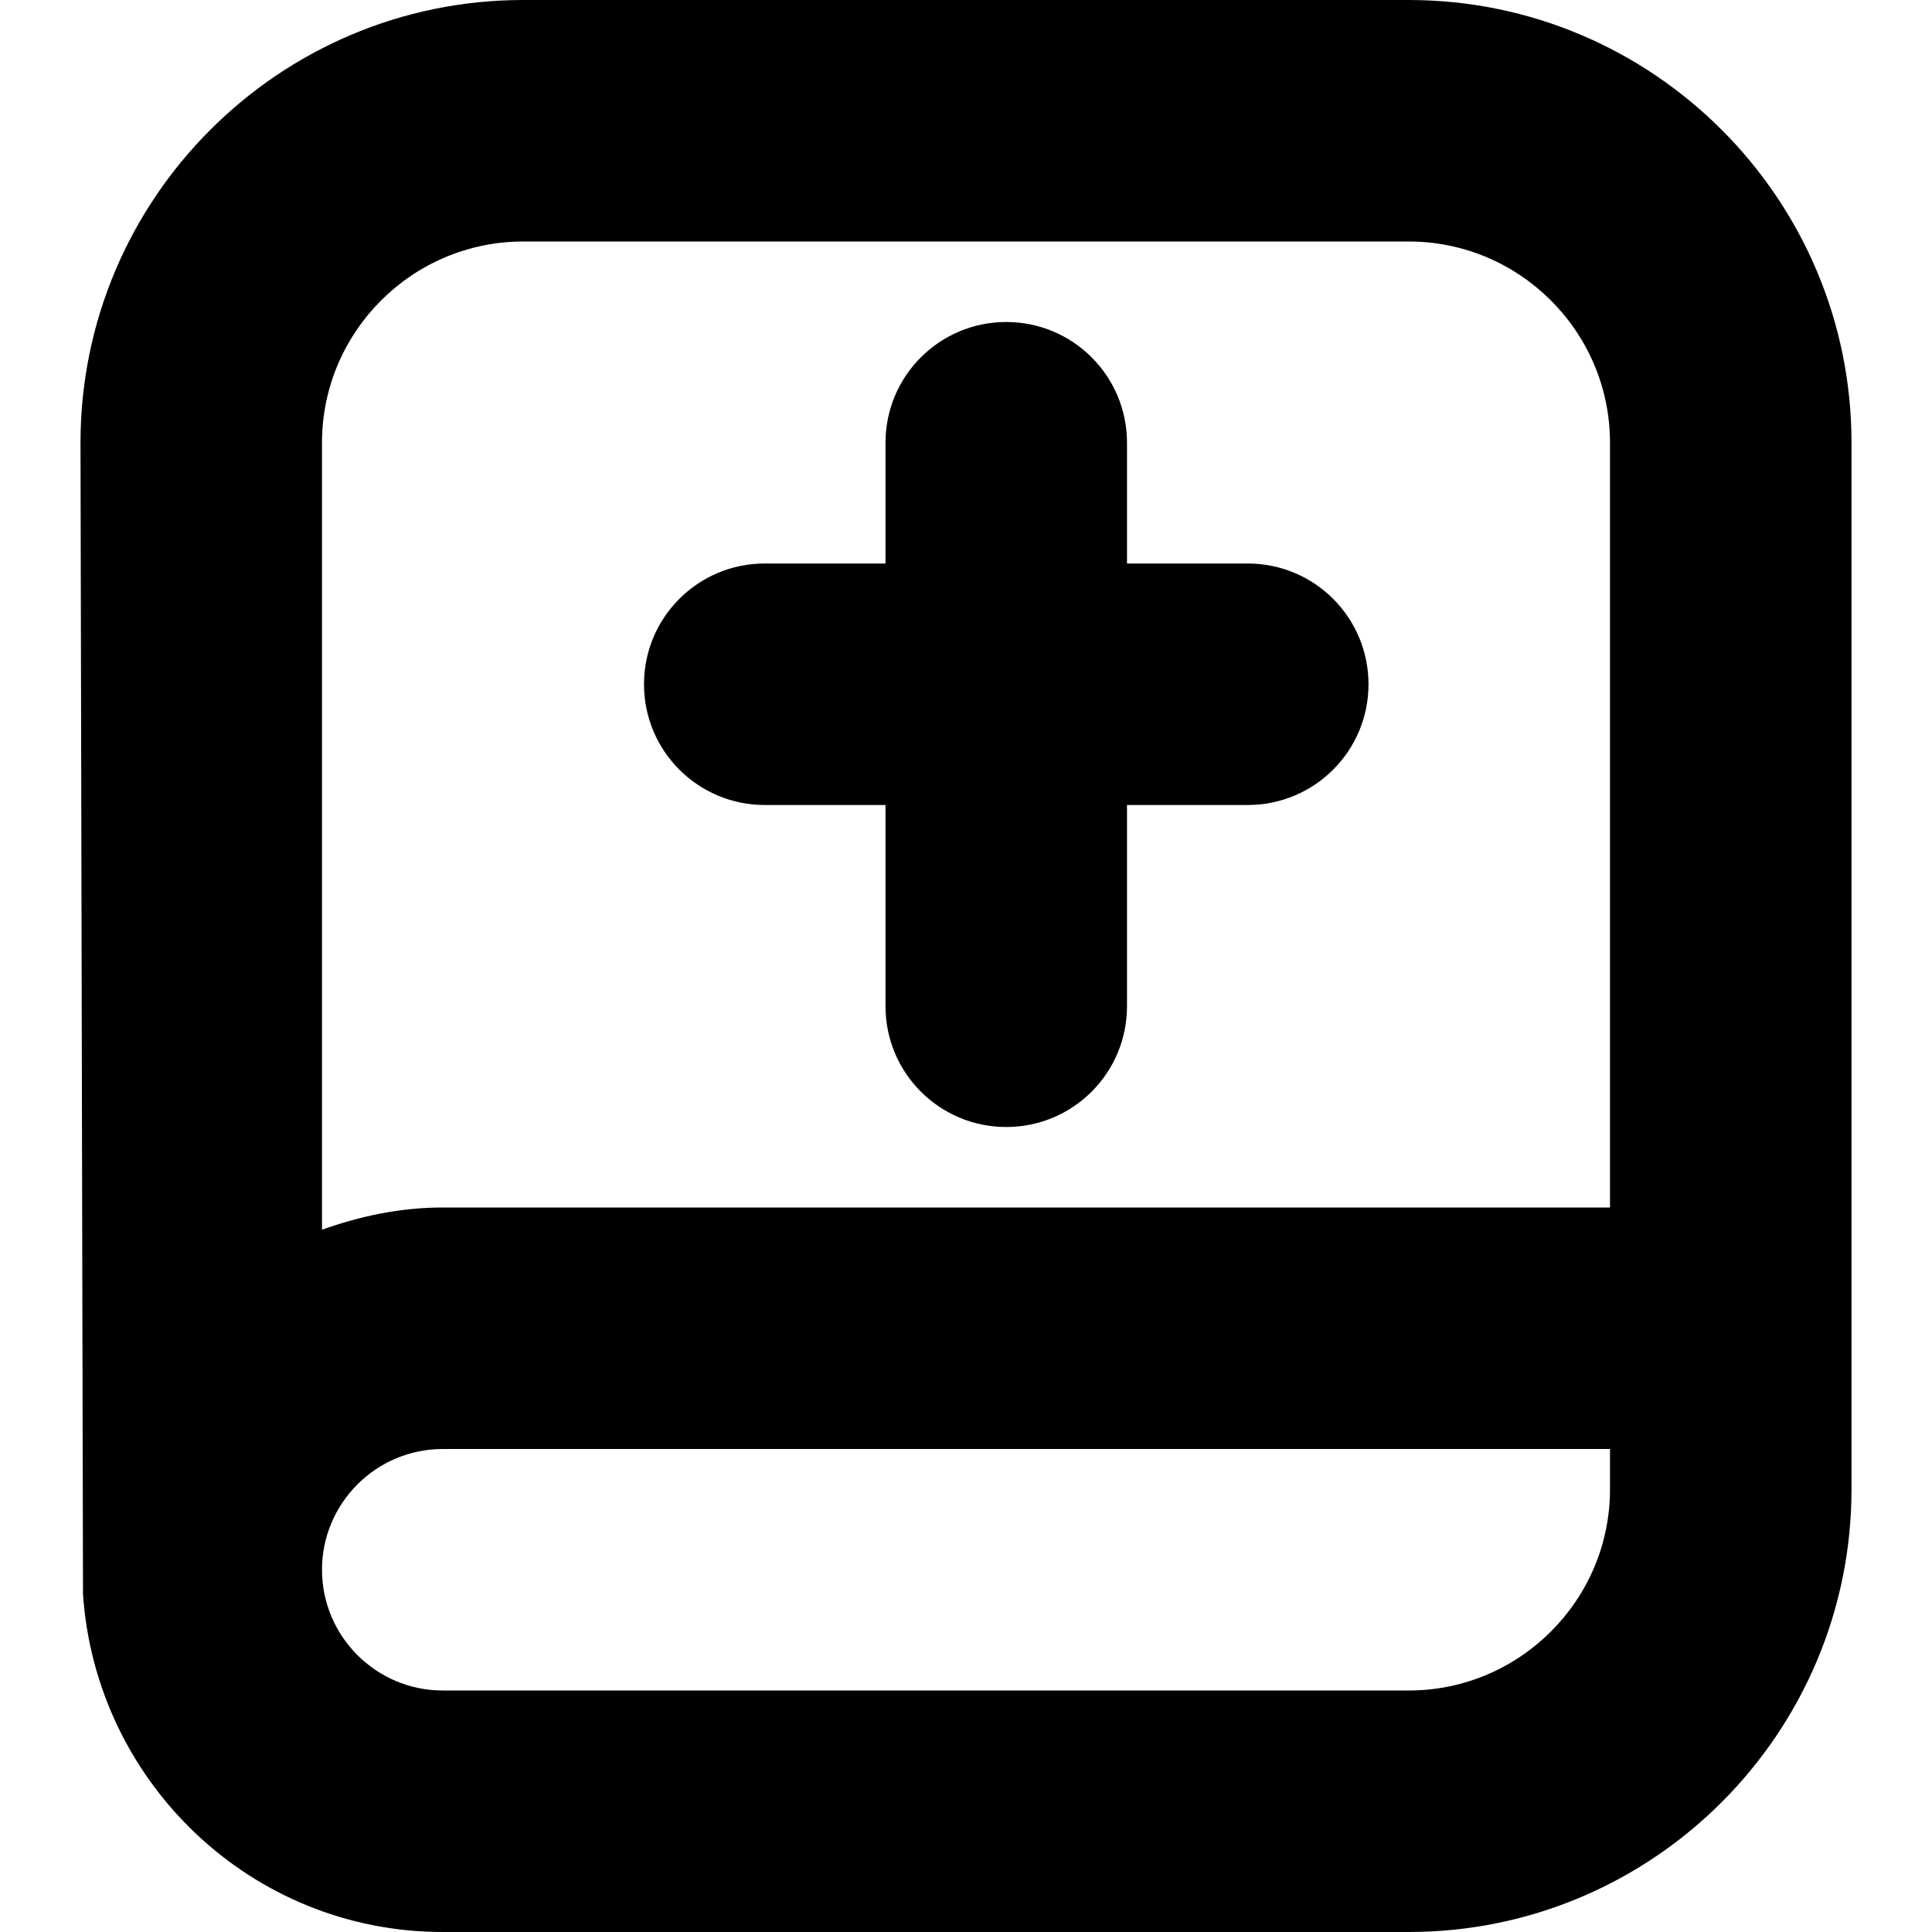 <?xml version="1.0" encoding="UTF-8"?>
<svg xmlns="http://www.w3.org/2000/svg" id="Layer_1" data-name="Layer 1" viewBox="0 0 24 24">
  <path d="m8,8.5c0-.829.671-1.5,1.5-1.5h1.5v-1.5c0-.829.671-1.5,1.5-1.5s1.5.671,1.5,1.5v1.5h1.5c.829,0,1.5.671,1.5,1.5s-.671,1.5-1.5,1.5h-1.5v2.5c0,.829-.671,1.5-1.5,1.5s-1.5-.671-1.5-1.5v-2.5h-1.5c-.829,0-1.5-.671-1.5-1.5Zm15-3v13c0,3.033-2.467,5.5-5.5,5.5H5.5c-2.378,0-4.31-1.859-4.469-4.197l-.031-14.303C1,2.467,3.467,0,6.5,0h11c3.033,0,5.5,2.467,5.5,5.5Zm-19,0v9.776c.471-.168.971-.276,1.5-.276h14.5V5.5c0-1.378-1.122-2.5-2.5-2.5H6.5c-1.378,0-2.5,1.122-2.5,2.5Zm16,13v-.5H5.5c-.827,0-1.5.673-1.5,1.5s.673,1.5,1.5,1.5h12c1.378,0,2.5-1.122,2.5-2.5Z"/>
</svg>
